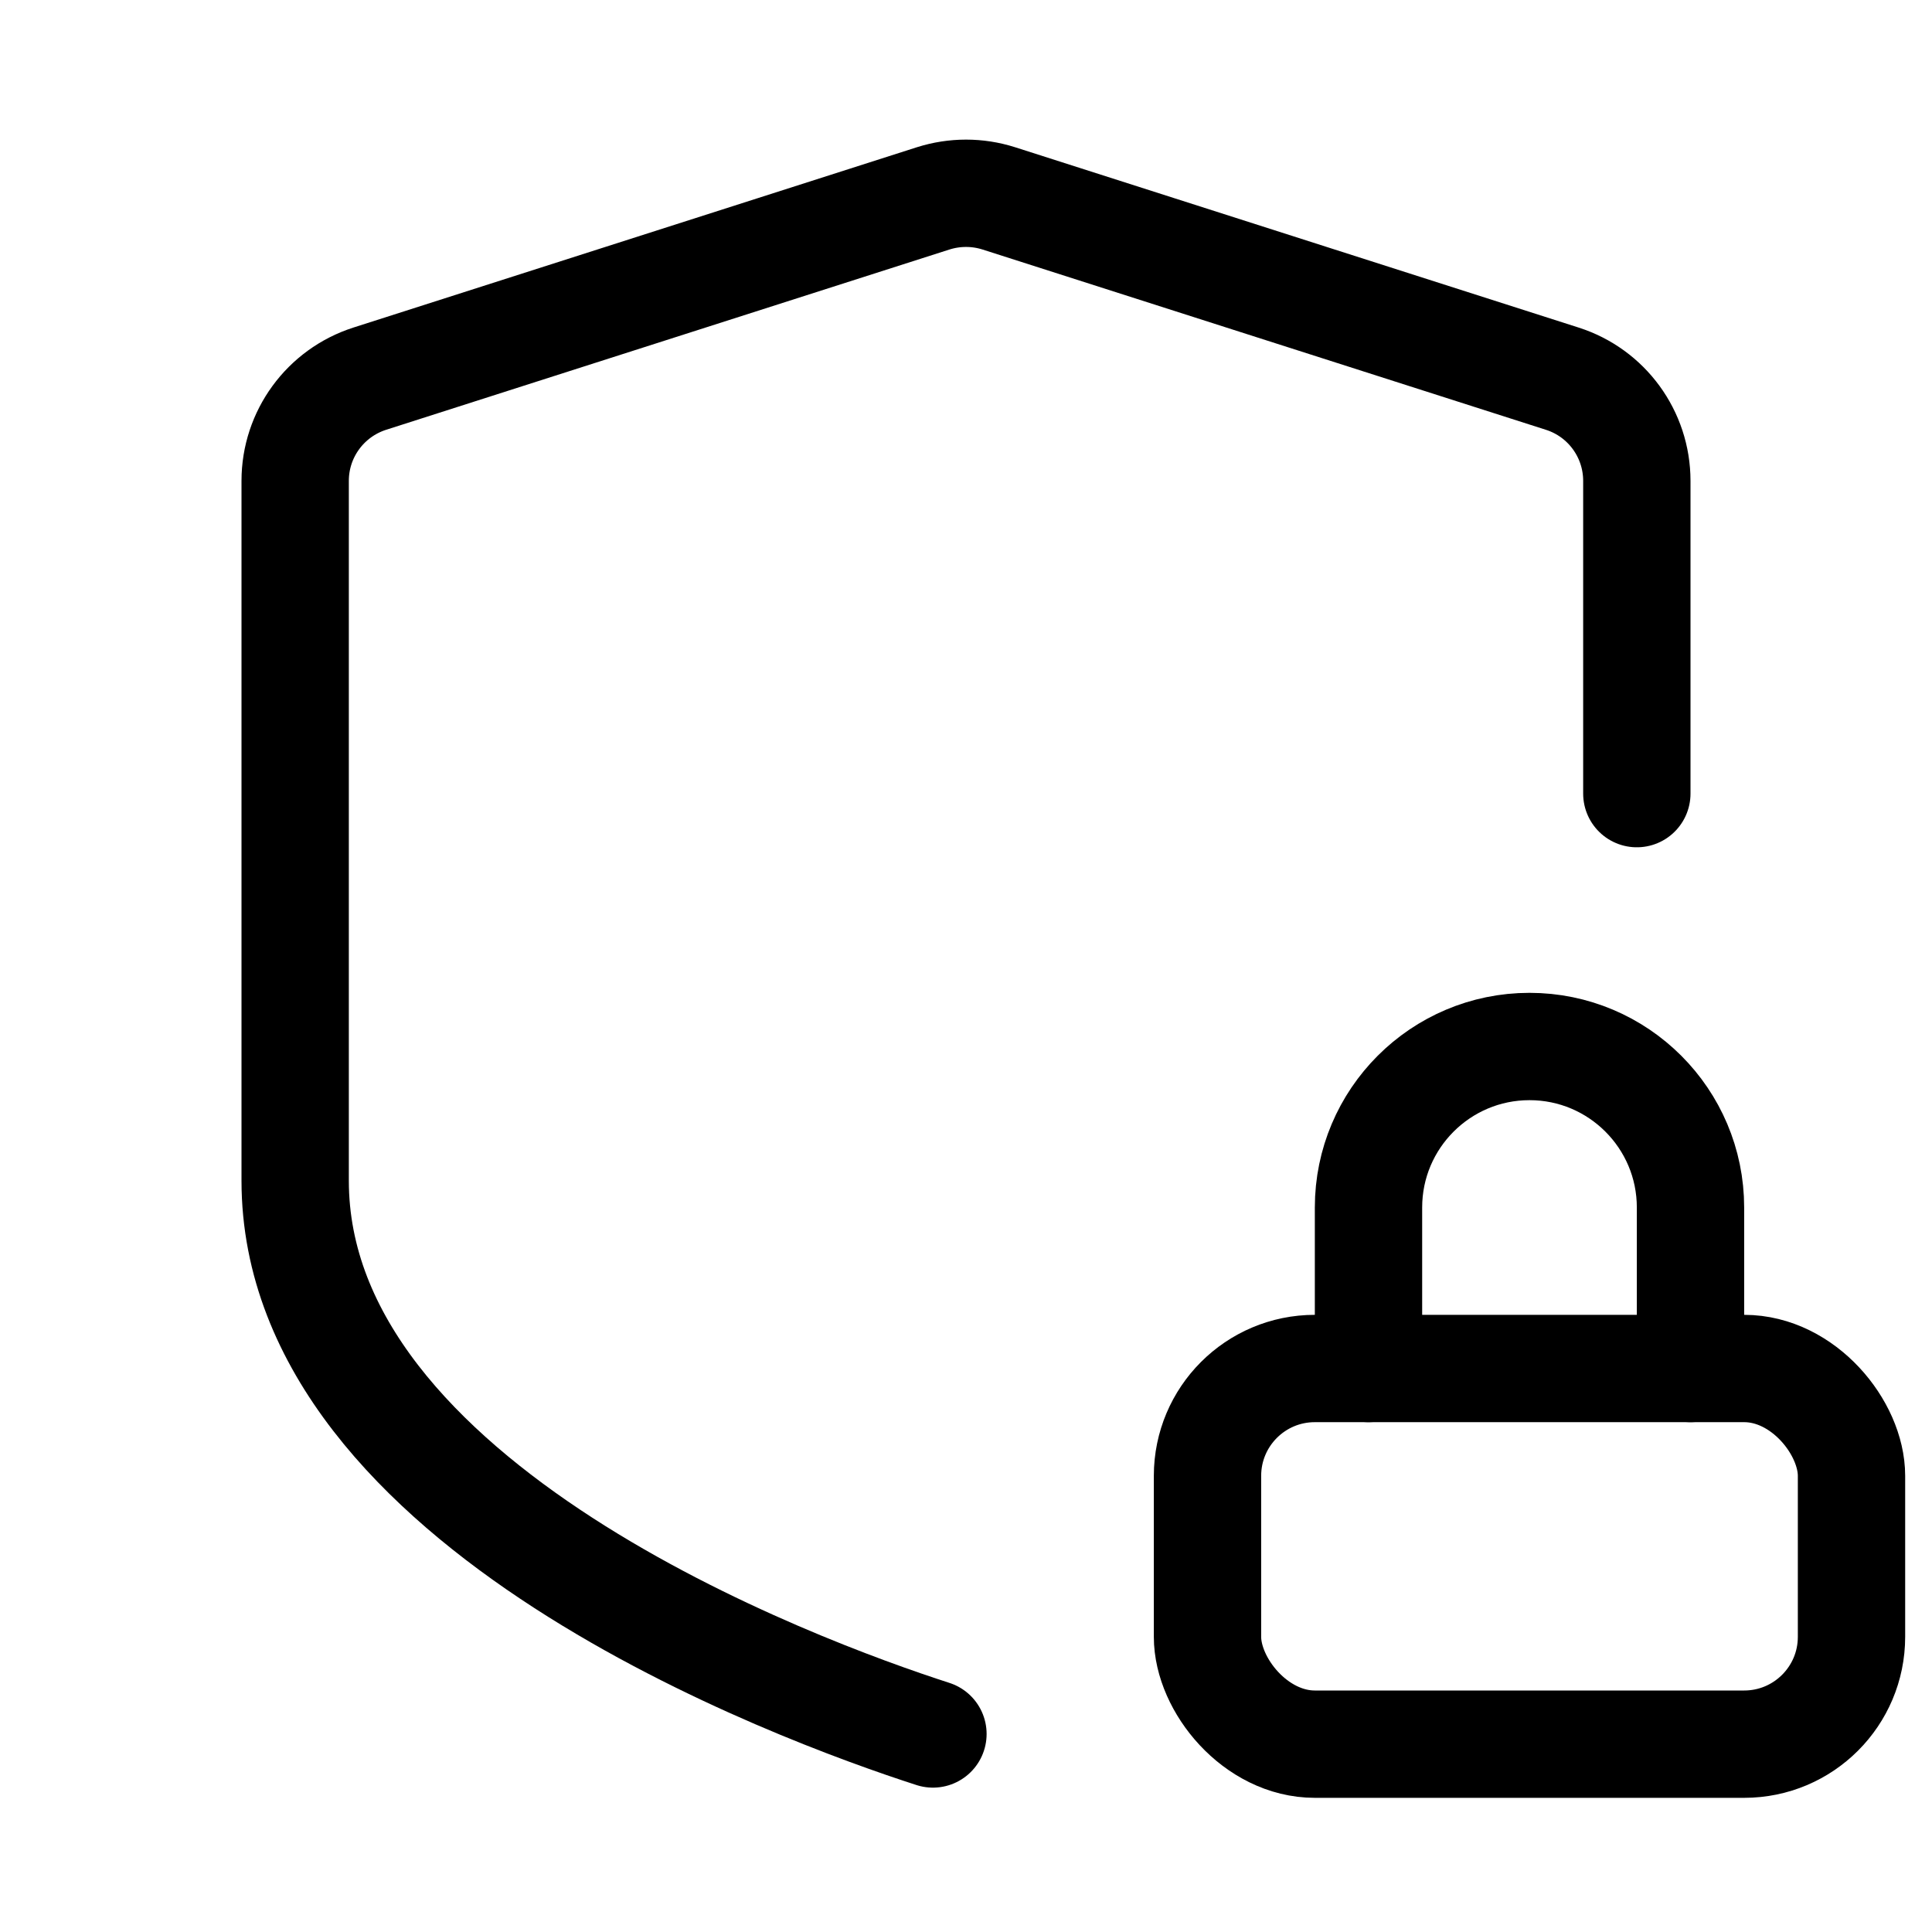 <svg xmlns="http://www.w3.org/2000/svg" height="18" width="18" viewBox="0 0 18 18"><title>shield lock</title><g fill="none" stroke="currentColor" class="nc-icon-wrapper"><rect x="11.25" y="12.75" width="6" height="3.5" rx="1" ry="1" stroke-linecap="round" stroke-linejoin="round" stroke="currentColor"></rect><path d="M15.25,7.394v-2.914c0-.435-.281-.82-.695-.952l-5.25-1.68c-.198-.063-.411-.063-.61,0L3.445,3.528c-.414,.133-.695,.517-.695,.952v6.52c0,3.03,4.684,4.749,5.942,5.155" stroke-linecap="round" stroke-linejoin="round"></path><path d="M12.75,12.75v-1.5c0-.828,.672-1.5,1.5-1.5h0c.828,0,1.5,.672,1.5,1.5v1.5" stroke-linecap="round" stroke-linejoin="round" stroke="currentColor"></path></g></svg>